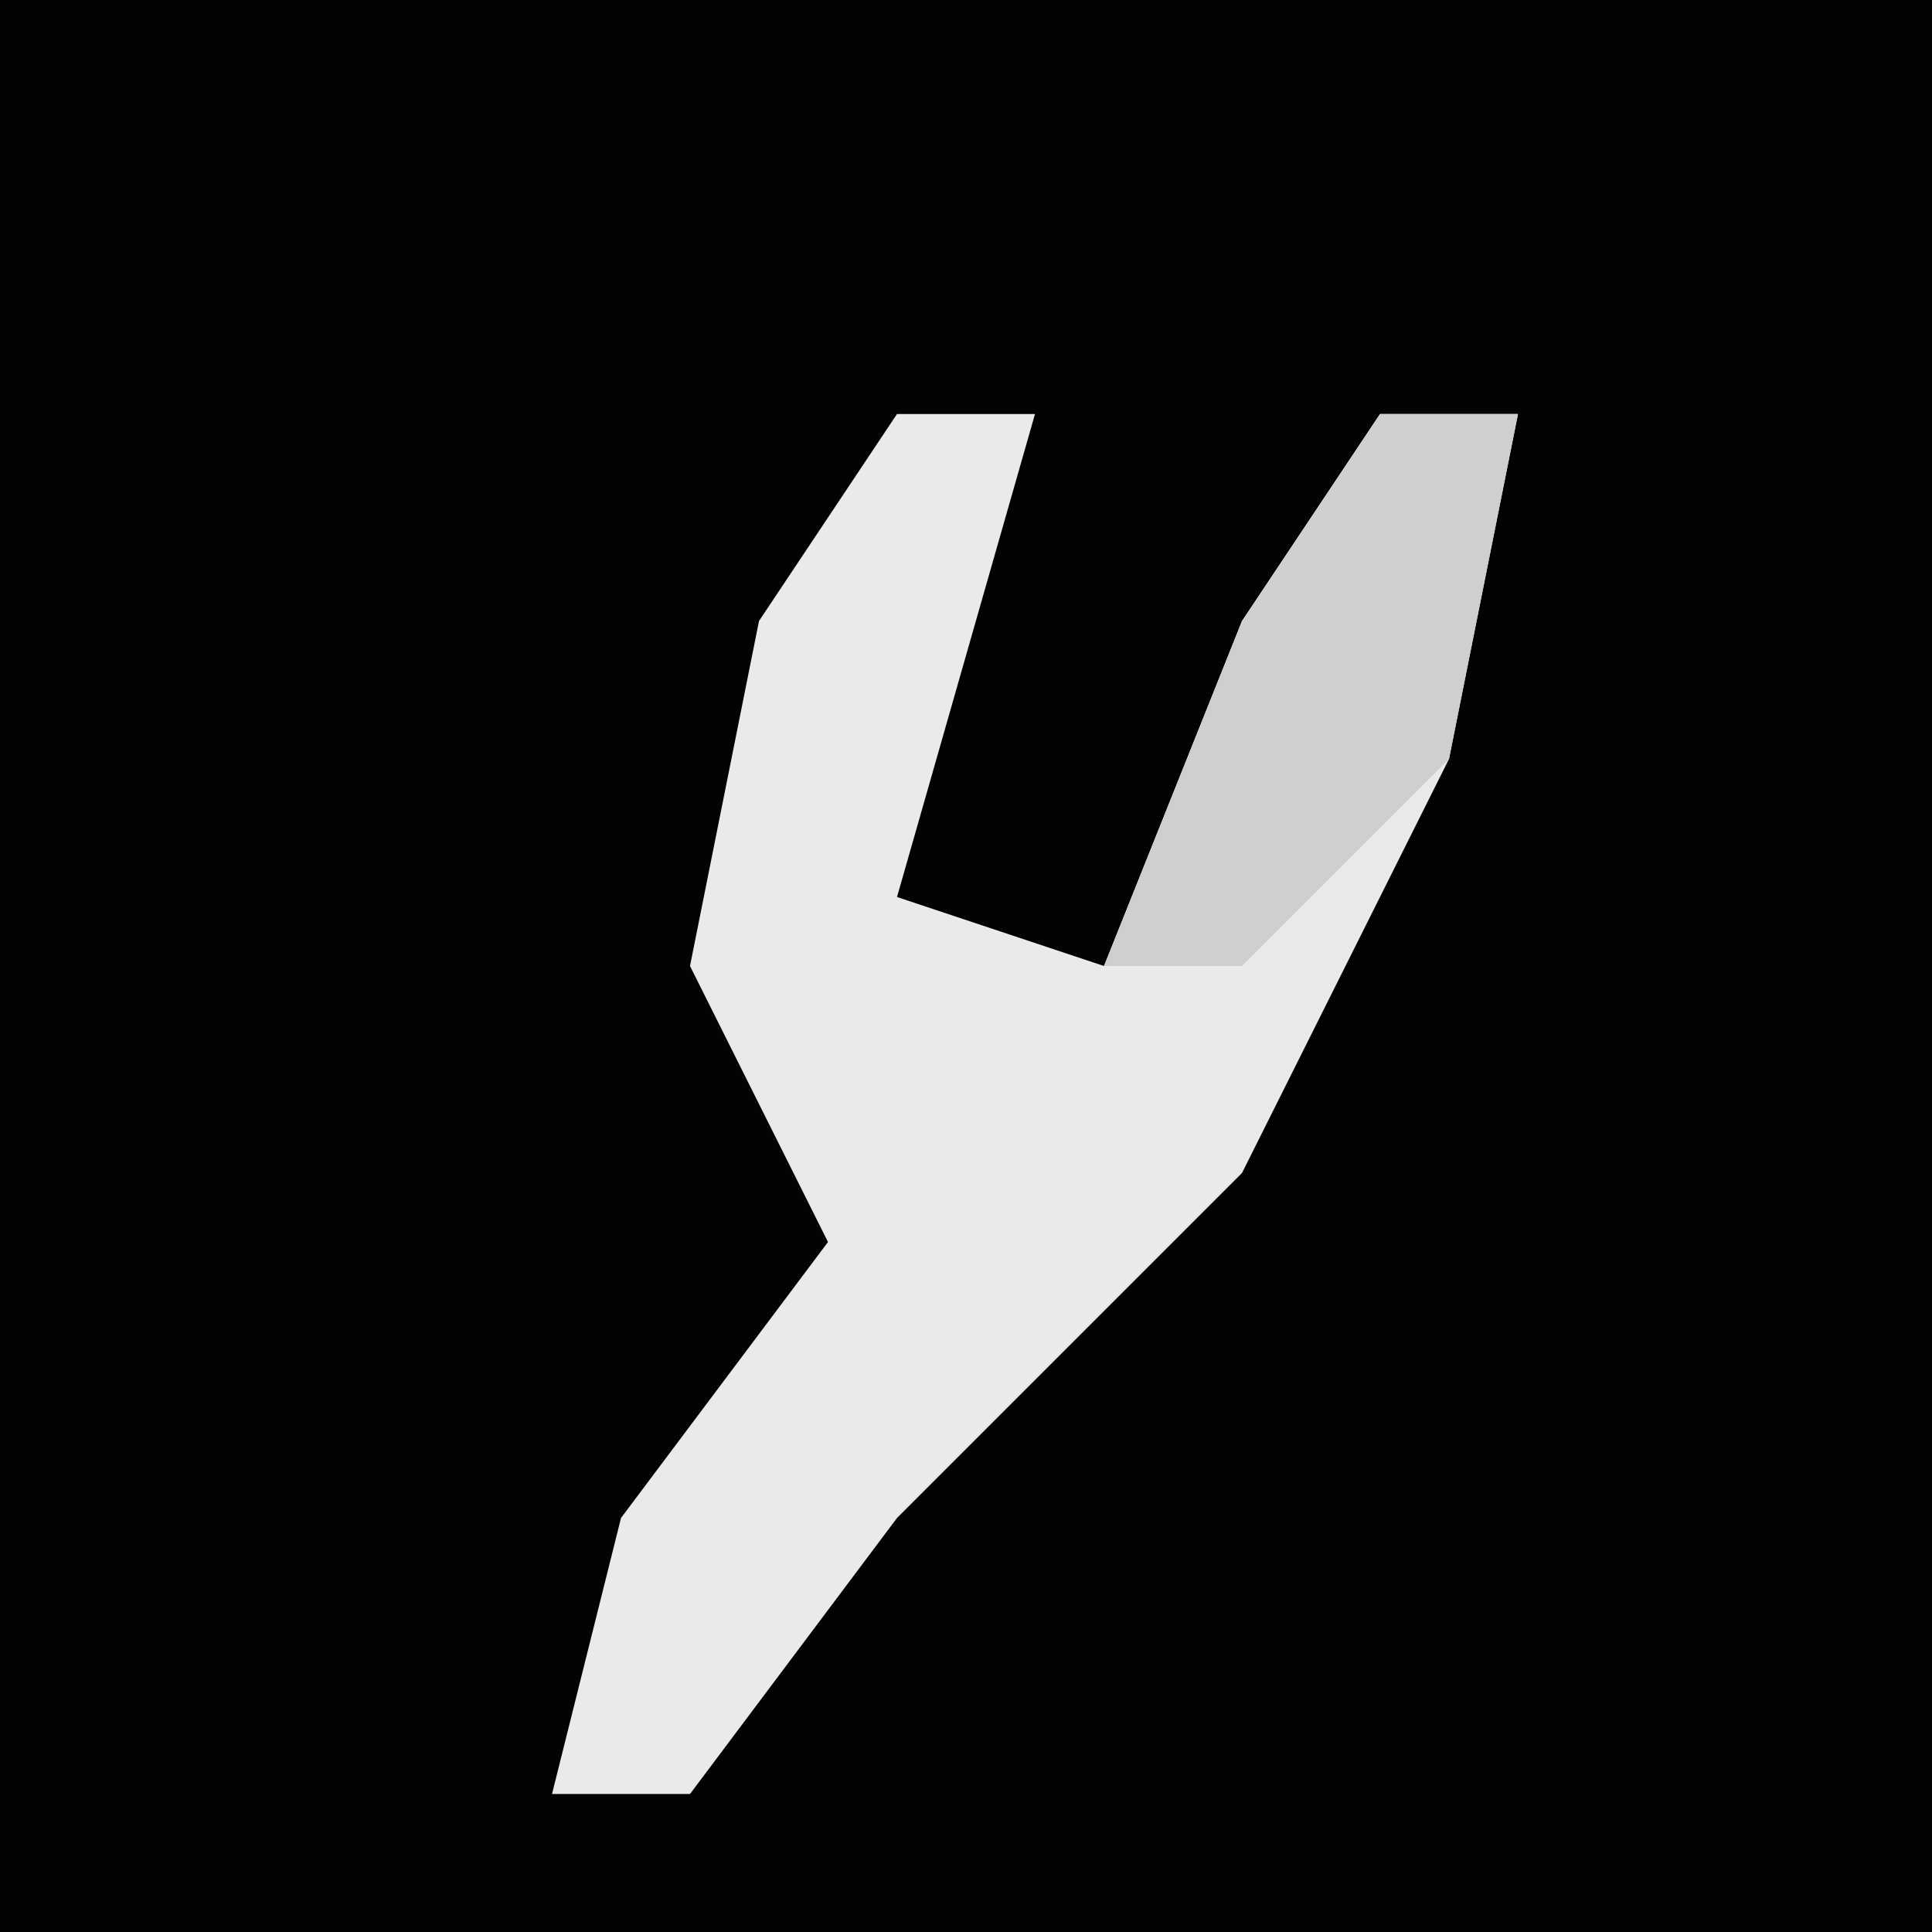 <?xml version="1.0" encoding="UTF-8"?>
<svg version="1.1" xmlns="http://www.w3.org/2000/svg" width="28" height="28">
<path d="M0,0 L28,0 L28,28 L0,28 Z " fill="#030303" transform="translate(0,0)"/>
<path d="M0,0 L2,0 L0,7 L3,8 L5,3 L7,0 L9,0 L8,5 L5,11 L0,16 L-3,20 L-5,20 L-4,16 L-1,12 L-3,8 L-2,3 Z " fill="#EAEAEA" transform="translate(13,6)"/>
<path d="M0,0 L2,0 L1,5 L-2,8 L-4,8 L-2,3 Z " fill="#CFCFCF" transform="translate(20,6)"/>
</svg>
